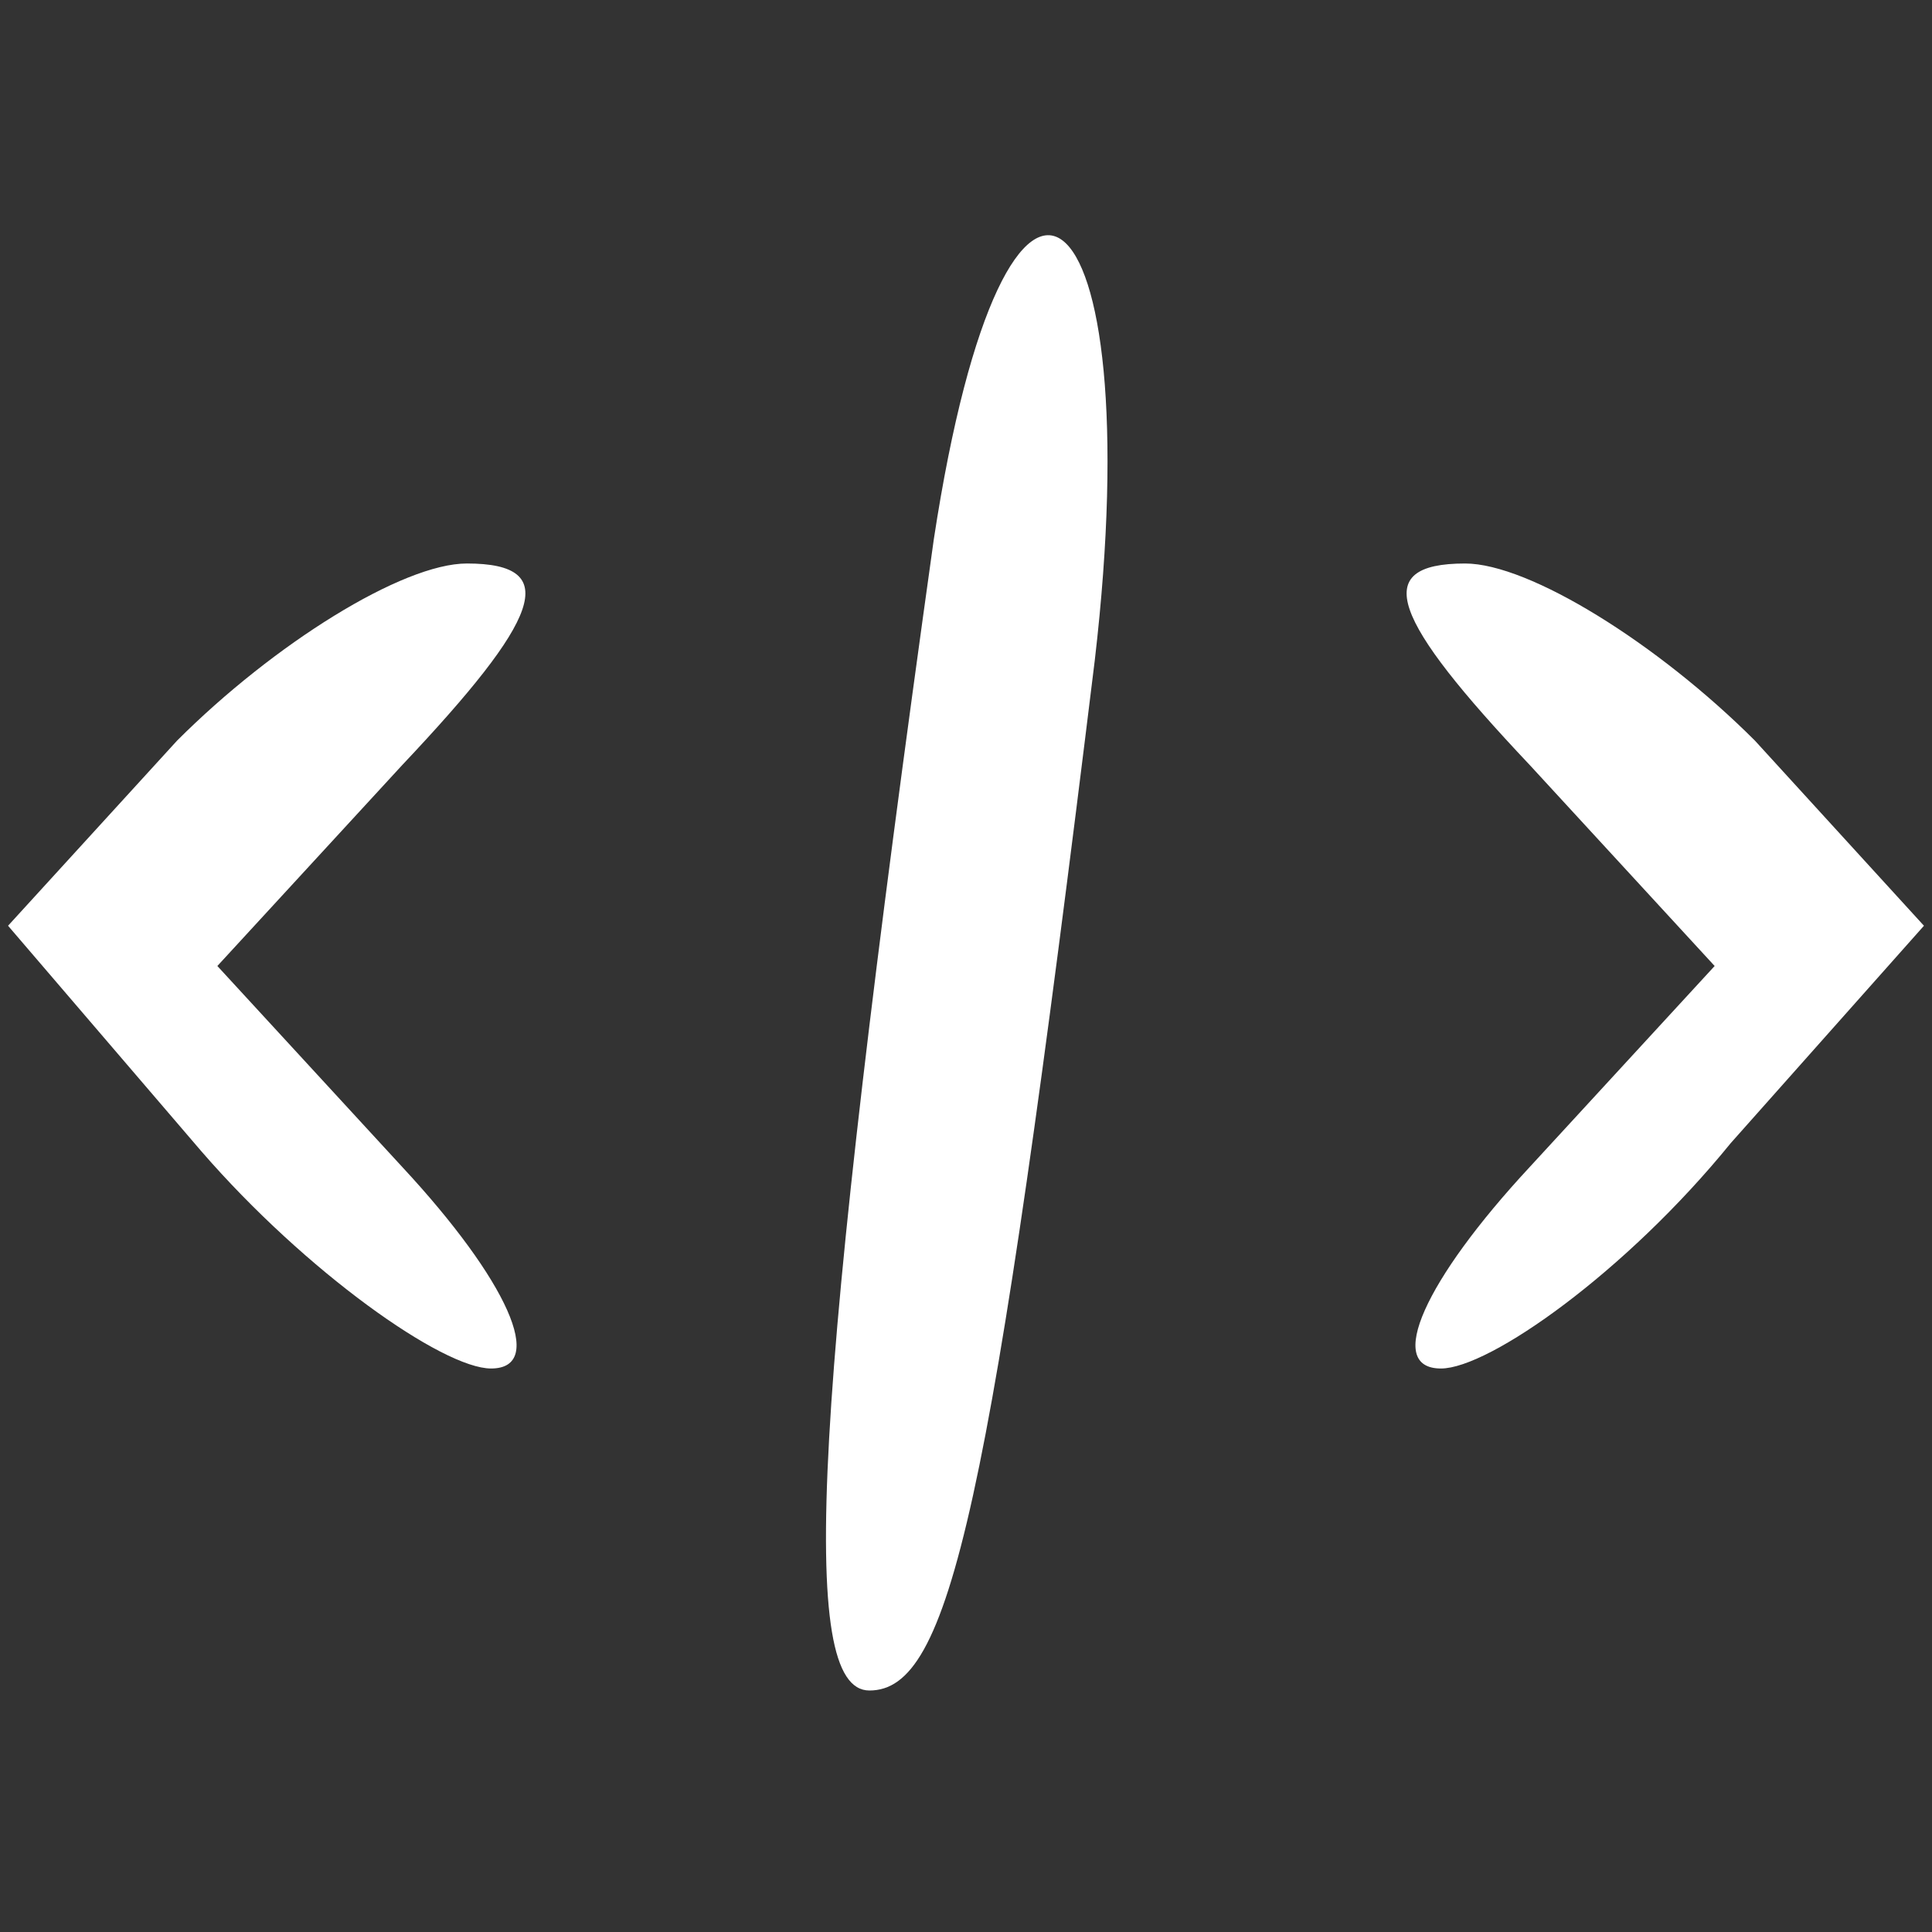 <?xml version="1.0" standalone="no"?>
<!DOCTYPE svg PUBLIC "-//W3C//DTD SVG 20010904//EN"
 "http://www.w3.org/TR/2001/REC-SVG-20010904/DTD/svg10.dtd">
<svg version="1.0" xmlns="http://www.w3.org/2000/svg"
 width="24pt" height="24pt" viewBox="0 0 24 24"
 preserveAspectRatio="xMidYMid meet">

<rect x="0" y="0" width="24" height="24" fill="#333333" stroke="none"/>

<g transform="translate(0,24) scale(0.1,-0.1)"
fill="#FFFFFF" stroke="none">
<path d="M116 173 c-15 -107 -17 -143 -8 -143 10 0 15 22 28 128 7 60 -11 74
-20 15z"/>
<path d="M22 148 l-21 -23 24 -28 c13 -15 30 -27 36 -27 7 0 2 11 -11 25 l-23
25 23 25 c17 18 20 25 8 25 -8 0 -24 -10 -36 -22z"/>
<path d="M190 145 l23 -25 -23 -25 c-13 -14 -18 -25 -11 -25 6 0 23 12 36 28
l24 27 -21 23 c-12 12 -28 22 -36 22 -12 0 -9 -7 8 -25z"/>
</g>
</svg>
